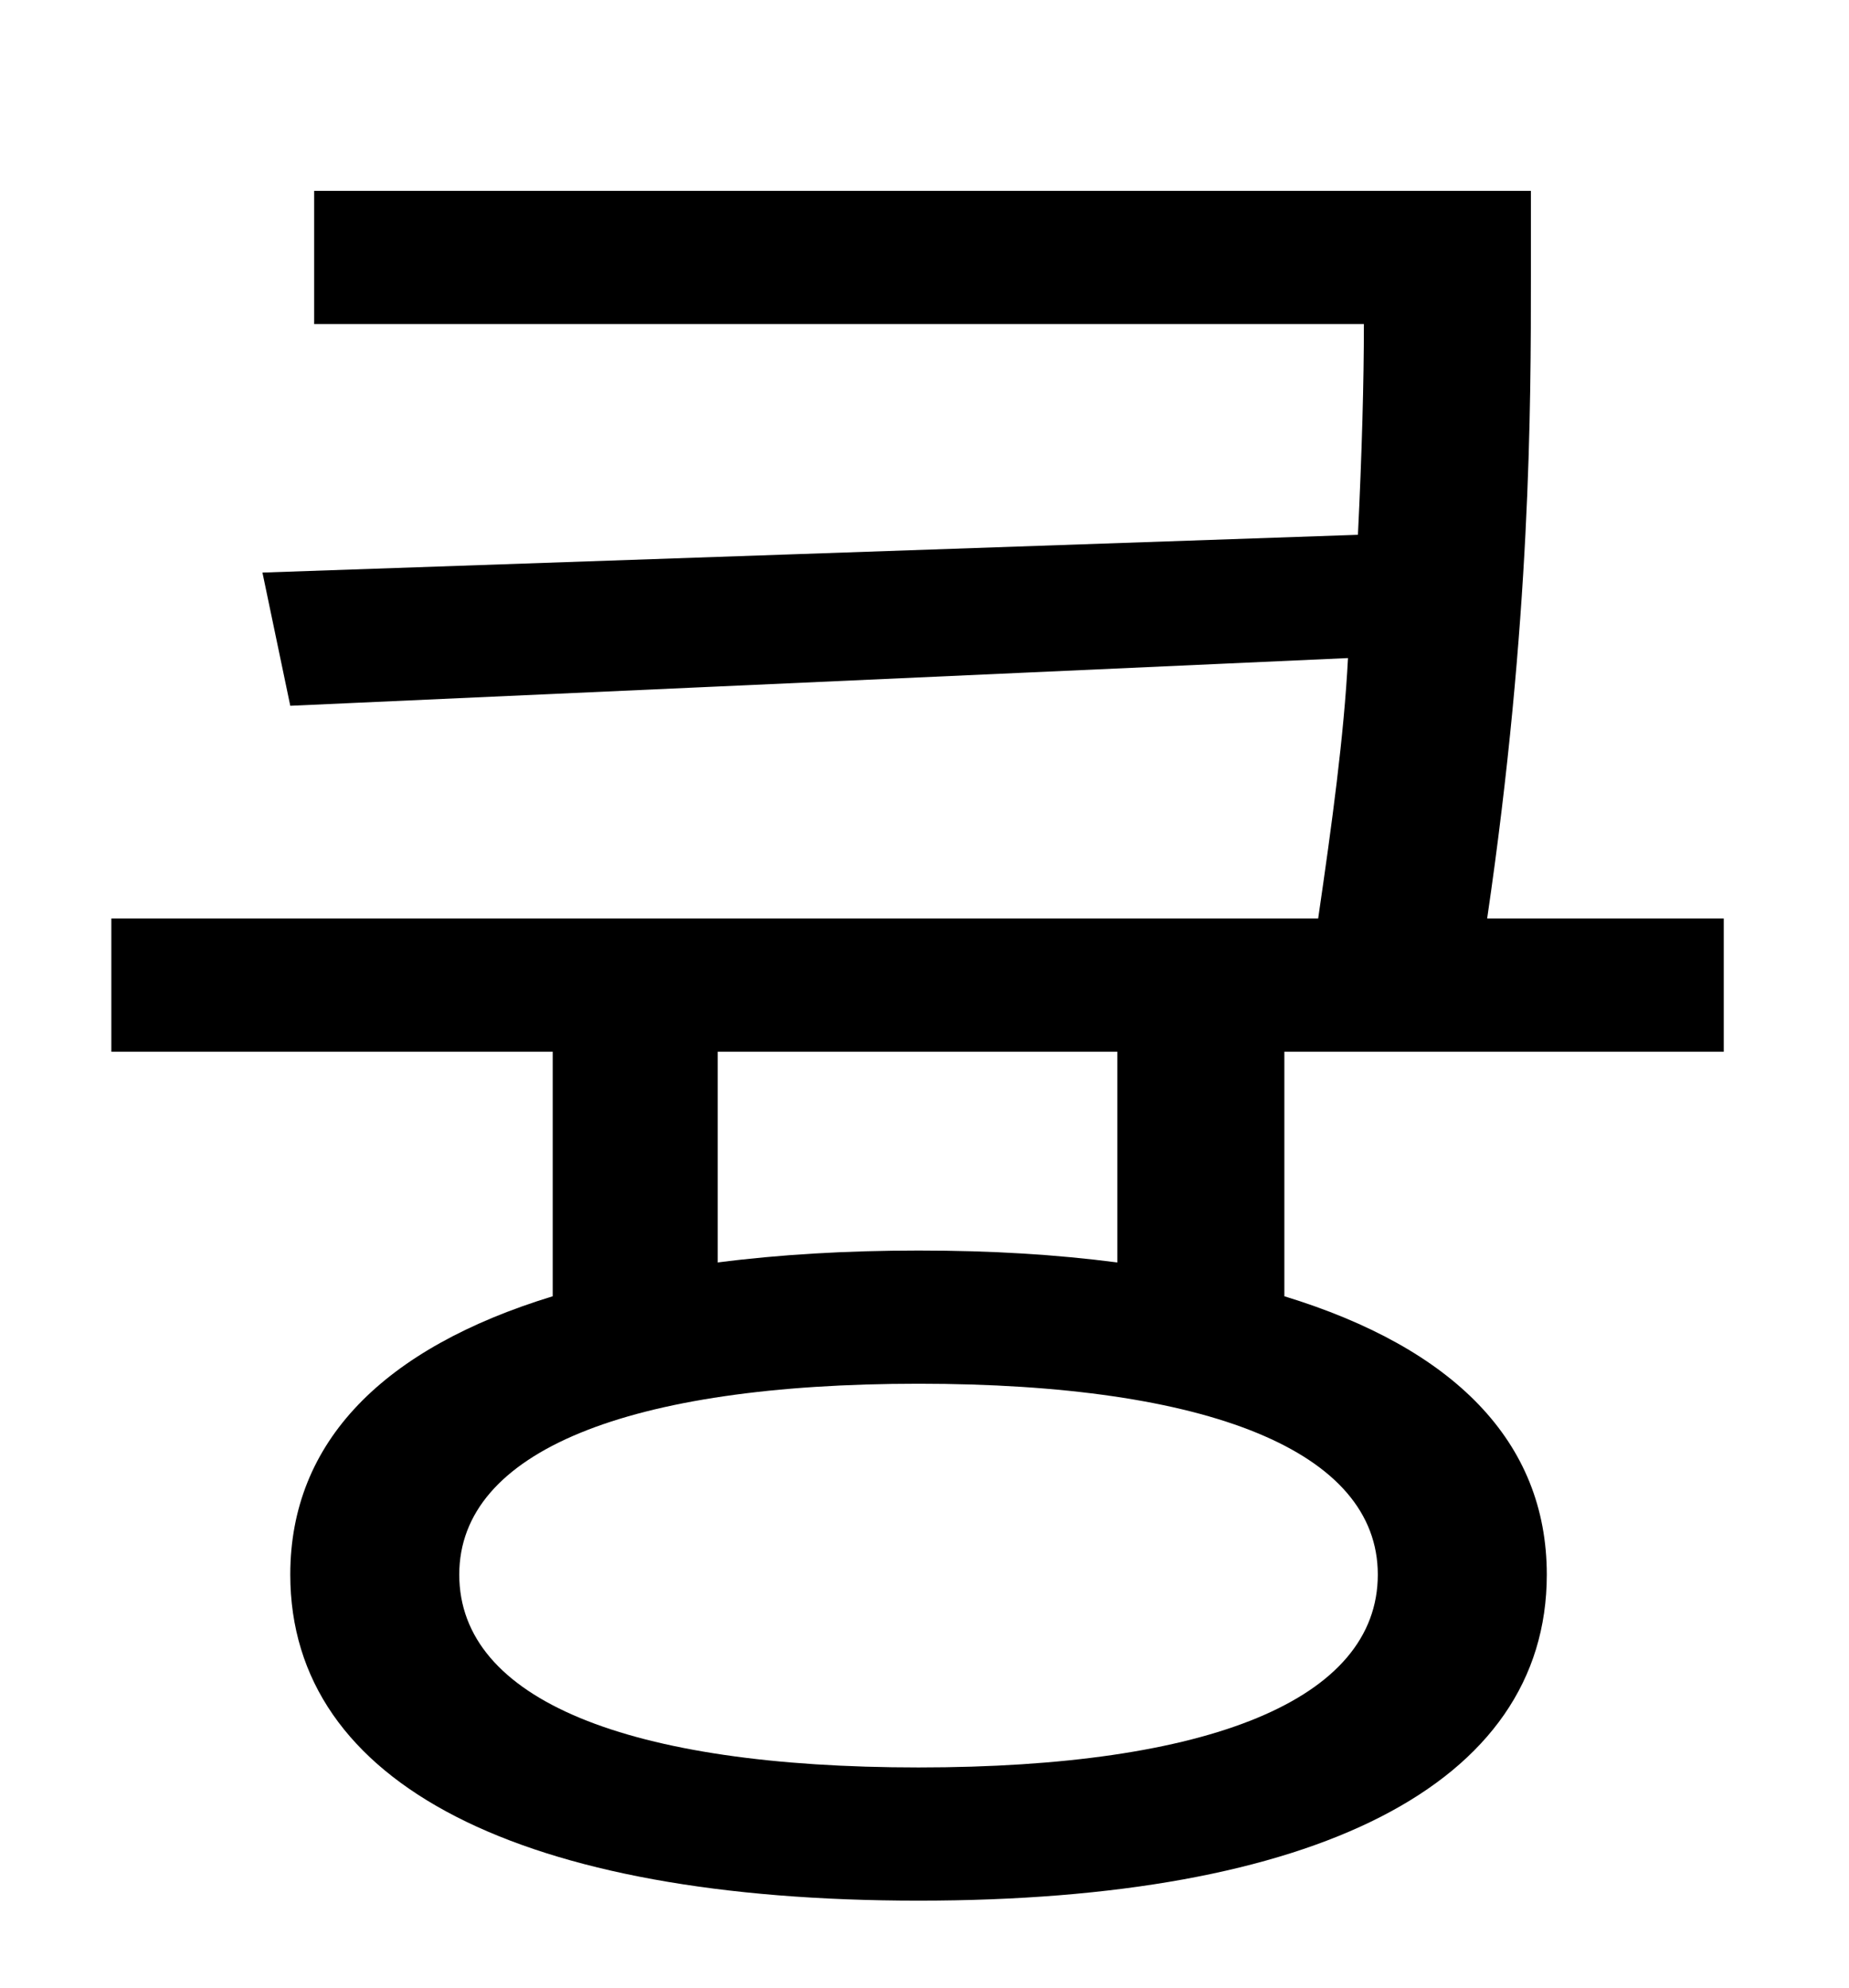 <?xml version="1.0" standalone="no"?>
<!DOCTYPE svg PUBLIC "-//W3C//DTD SVG 1.1//EN" "http://www.w3.org/Graphics/SVG/1.1/DTD/svg11.dtd" >
<svg xmlns="http://www.w3.org/2000/svg" xmlns:xlink="http://www.w3.org/1999/xlink" version="1.1" viewBox="-10 0 930 1000">
   <path fill="currentColor"
d="M552 635v-106h-201v106c31 -4 65 -6 101 -6c37 0 69 2 100 6zM683 792c0 -62 -85 -96 -231 -96s-231 34 -231 96c0 63 85 97 231 97s231 -34 231 -97zM857 529h-221v123c85 26 132 73 132 140c0 106 -117 164 -316 164s-316 -58 -316 -164c0 -67 47 -114 132 -140v-123
h-222v-67h607c7 -48 13 -92 15 -131l-532 24l-14 -67l551 -19c2 -41 3 -77 3 -106h-528v-67h612v43c0 65 0 173 -22 323h119v67z" />
</svg>
